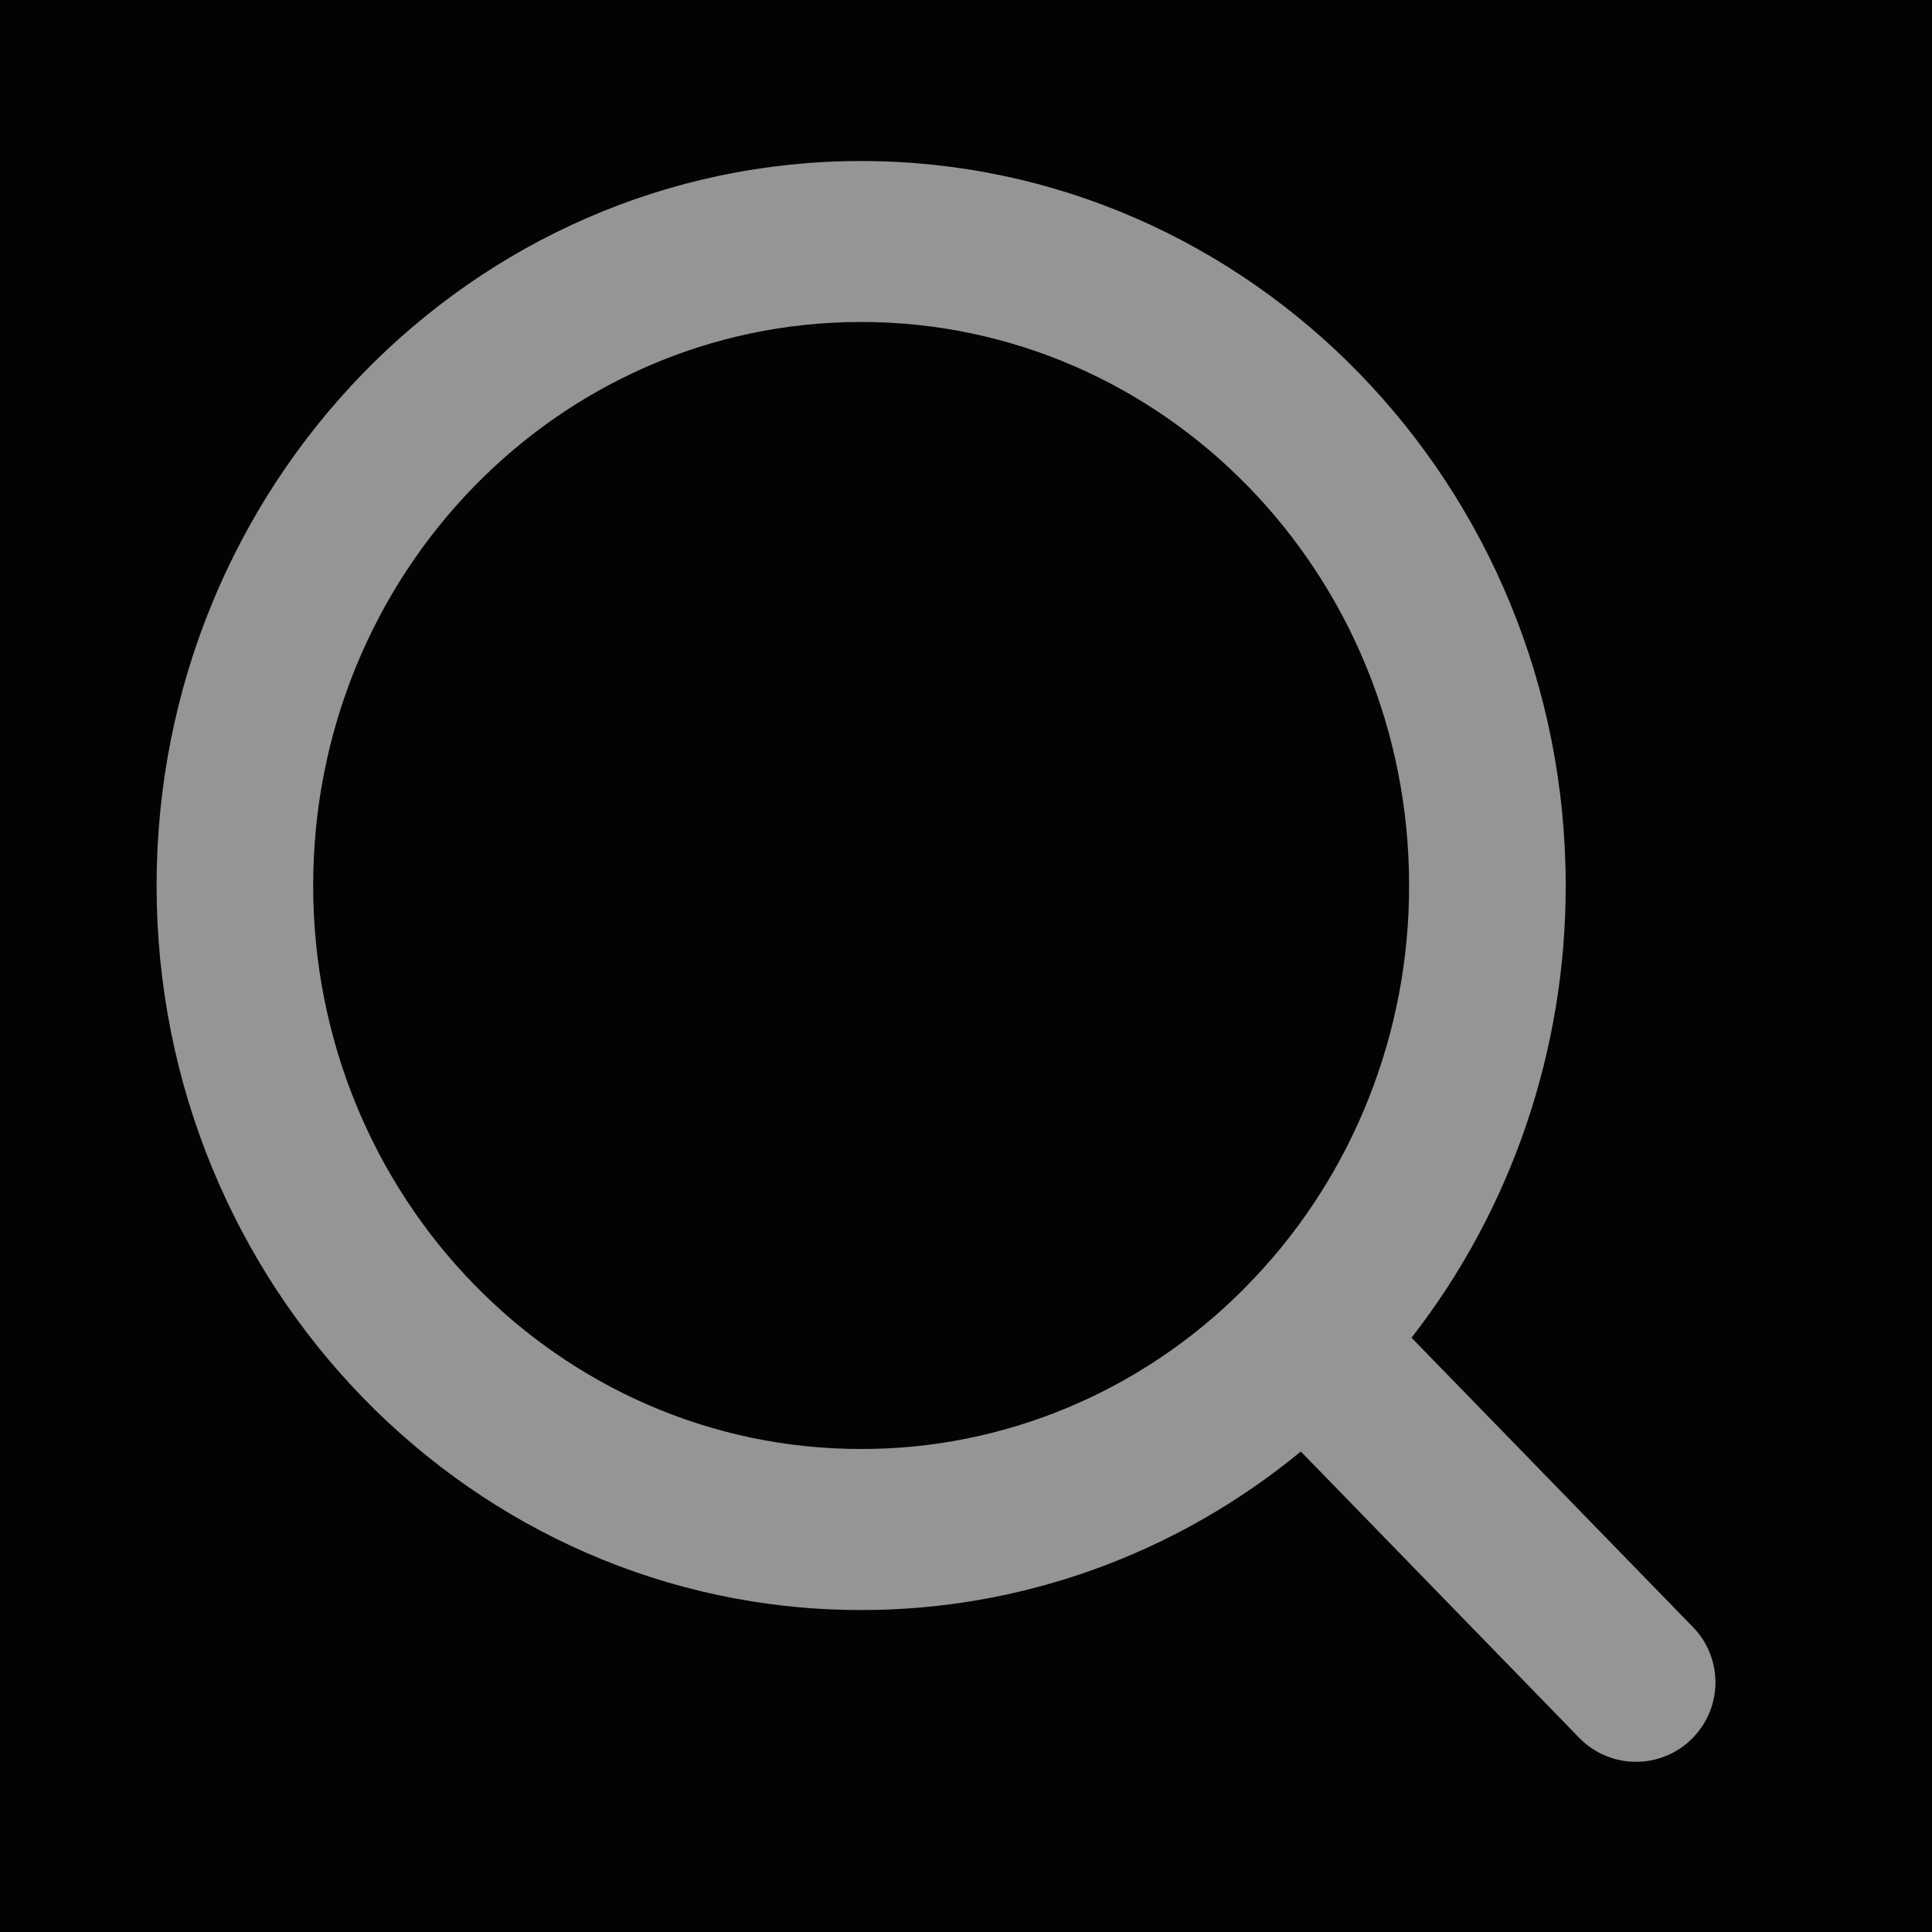 <svg width="20" height="20" viewBox="0 0 20 20" fill="none" xmlns="http://www.w3.org/2000/svg">
<rect width="20" height="20" fill="#9B9690"/>
<g id="Icons">
<rect width="792" height="557" transform="translate(-151 -277)" fill="#030303"/>
<g id="Component 48">
<rect x="-95.5" y="-27.5" width="626" height="115" rx="4.5" stroke="#9747FF" stroke-dasharray="10 5"/>
<g id="Property 1=System" clip-path="url(#clip0_0_1)">
<path id="Vector" d="M14.612 13.848L17.525 16.843C17.836 17.162 17.836 17.67 17.525 17.989C17.203 18.321 16.669 18.321 16.347 17.989L13.466 15.026C12.175 16.09 10.569 16.669 8.914 16.667C4.888 16.667 1.621 13.307 1.621 9.167C1.621 5.027 4.888 1.667 8.914 1.667C12.94 1.667 16.208 5.027 16.208 9.167C16.21 10.868 15.647 12.52 14.612 13.848ZM12.986 13.229C14.015 12.142 14.589 10.684 14.587 9.167C14.587 5.943 12.048 3.333 8.914 3.333C5.78 3.333 3.242 5.943 3.242 9.167C3.242 12.389 5.78 15 8.914 15C10.389 15.002 11.807 14.412 12.865 13.354L12.986 13.229Z" fill="#959595"/>
</g>
</g>
</g>
<defs>
<clipPath id="clip0_0_1">
<rect width="19.449" height="20" fill="white"/>
</clipPath>
</defs>
</svg>

